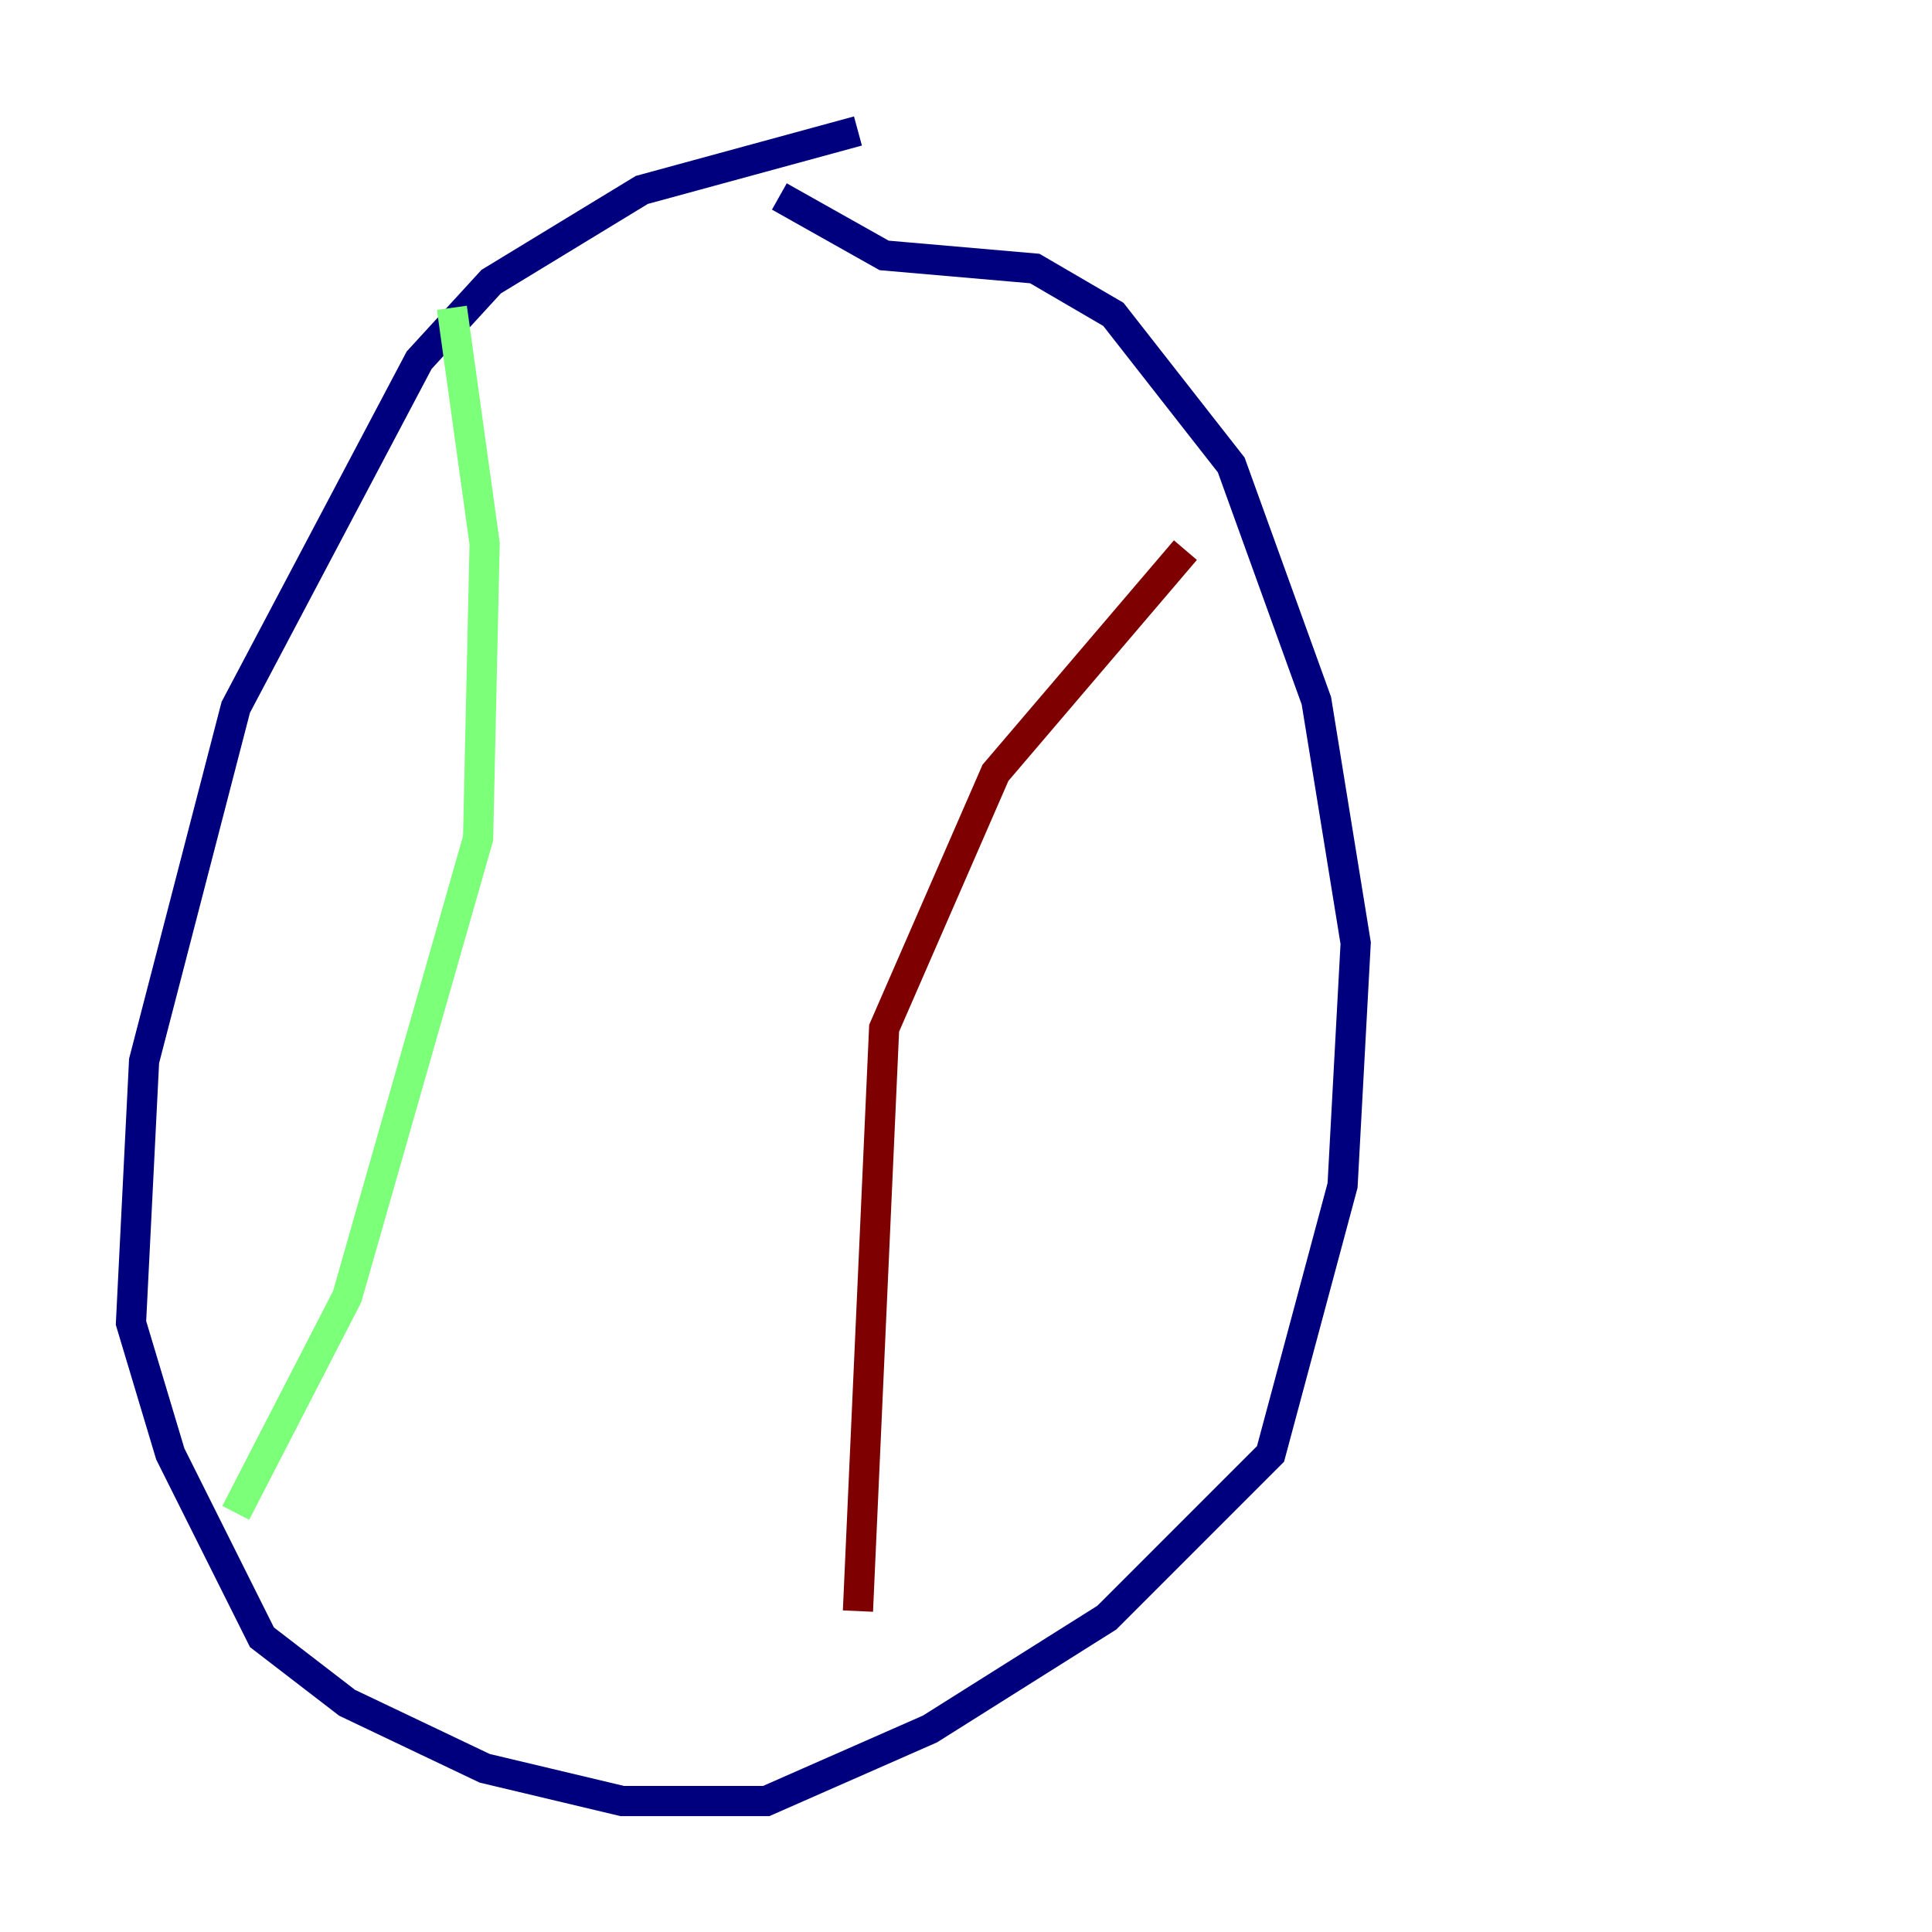 <?xml version="1.0" encoding="utf-8" ?>
<svg baseProfile="tiny" height="128" version="1.2" viewBox="0,0,128,128" width="128" xmlns="http://www.w3.org/2000/svg" xmlns:ev="http://www.w3.org/2001/xml-events" xmlns:xlink="http://www.w3.org/1999/xlink"><defs /><polyline fill="none" points="56.841,8.678 42.522,12.583 32.542,18.658 27.77,23.864 15.62,46.861 9.546,70.291 8.678,87.647 11.281,96.325 17.356,108.475 22.997,112.814 32.108,117.153 41.22,119.322 50.766,119.322 61.614,114.549 73.329,107.173 84.176,96.325 88.949,78.536 89.817,62.481 87.214,46.427 81.573,30.807 73.763,20.827 68.556,17.79 58.576,16.922 51.634,13.017" stroke="#00007f" stroke-width="2" /><polyline fill="none" points="29.939,20.393 32.108,36.014 31.675,55.539 22.997,85.912 15.62,100.231" stroke="#7cff79" stroke-width="2" /><polyline fill="none" points="78.536,36.447 65.953,51.2 58.576,68.122 56.841,106.739" stroke="#7f0000" stroke-width="2" /></svg>